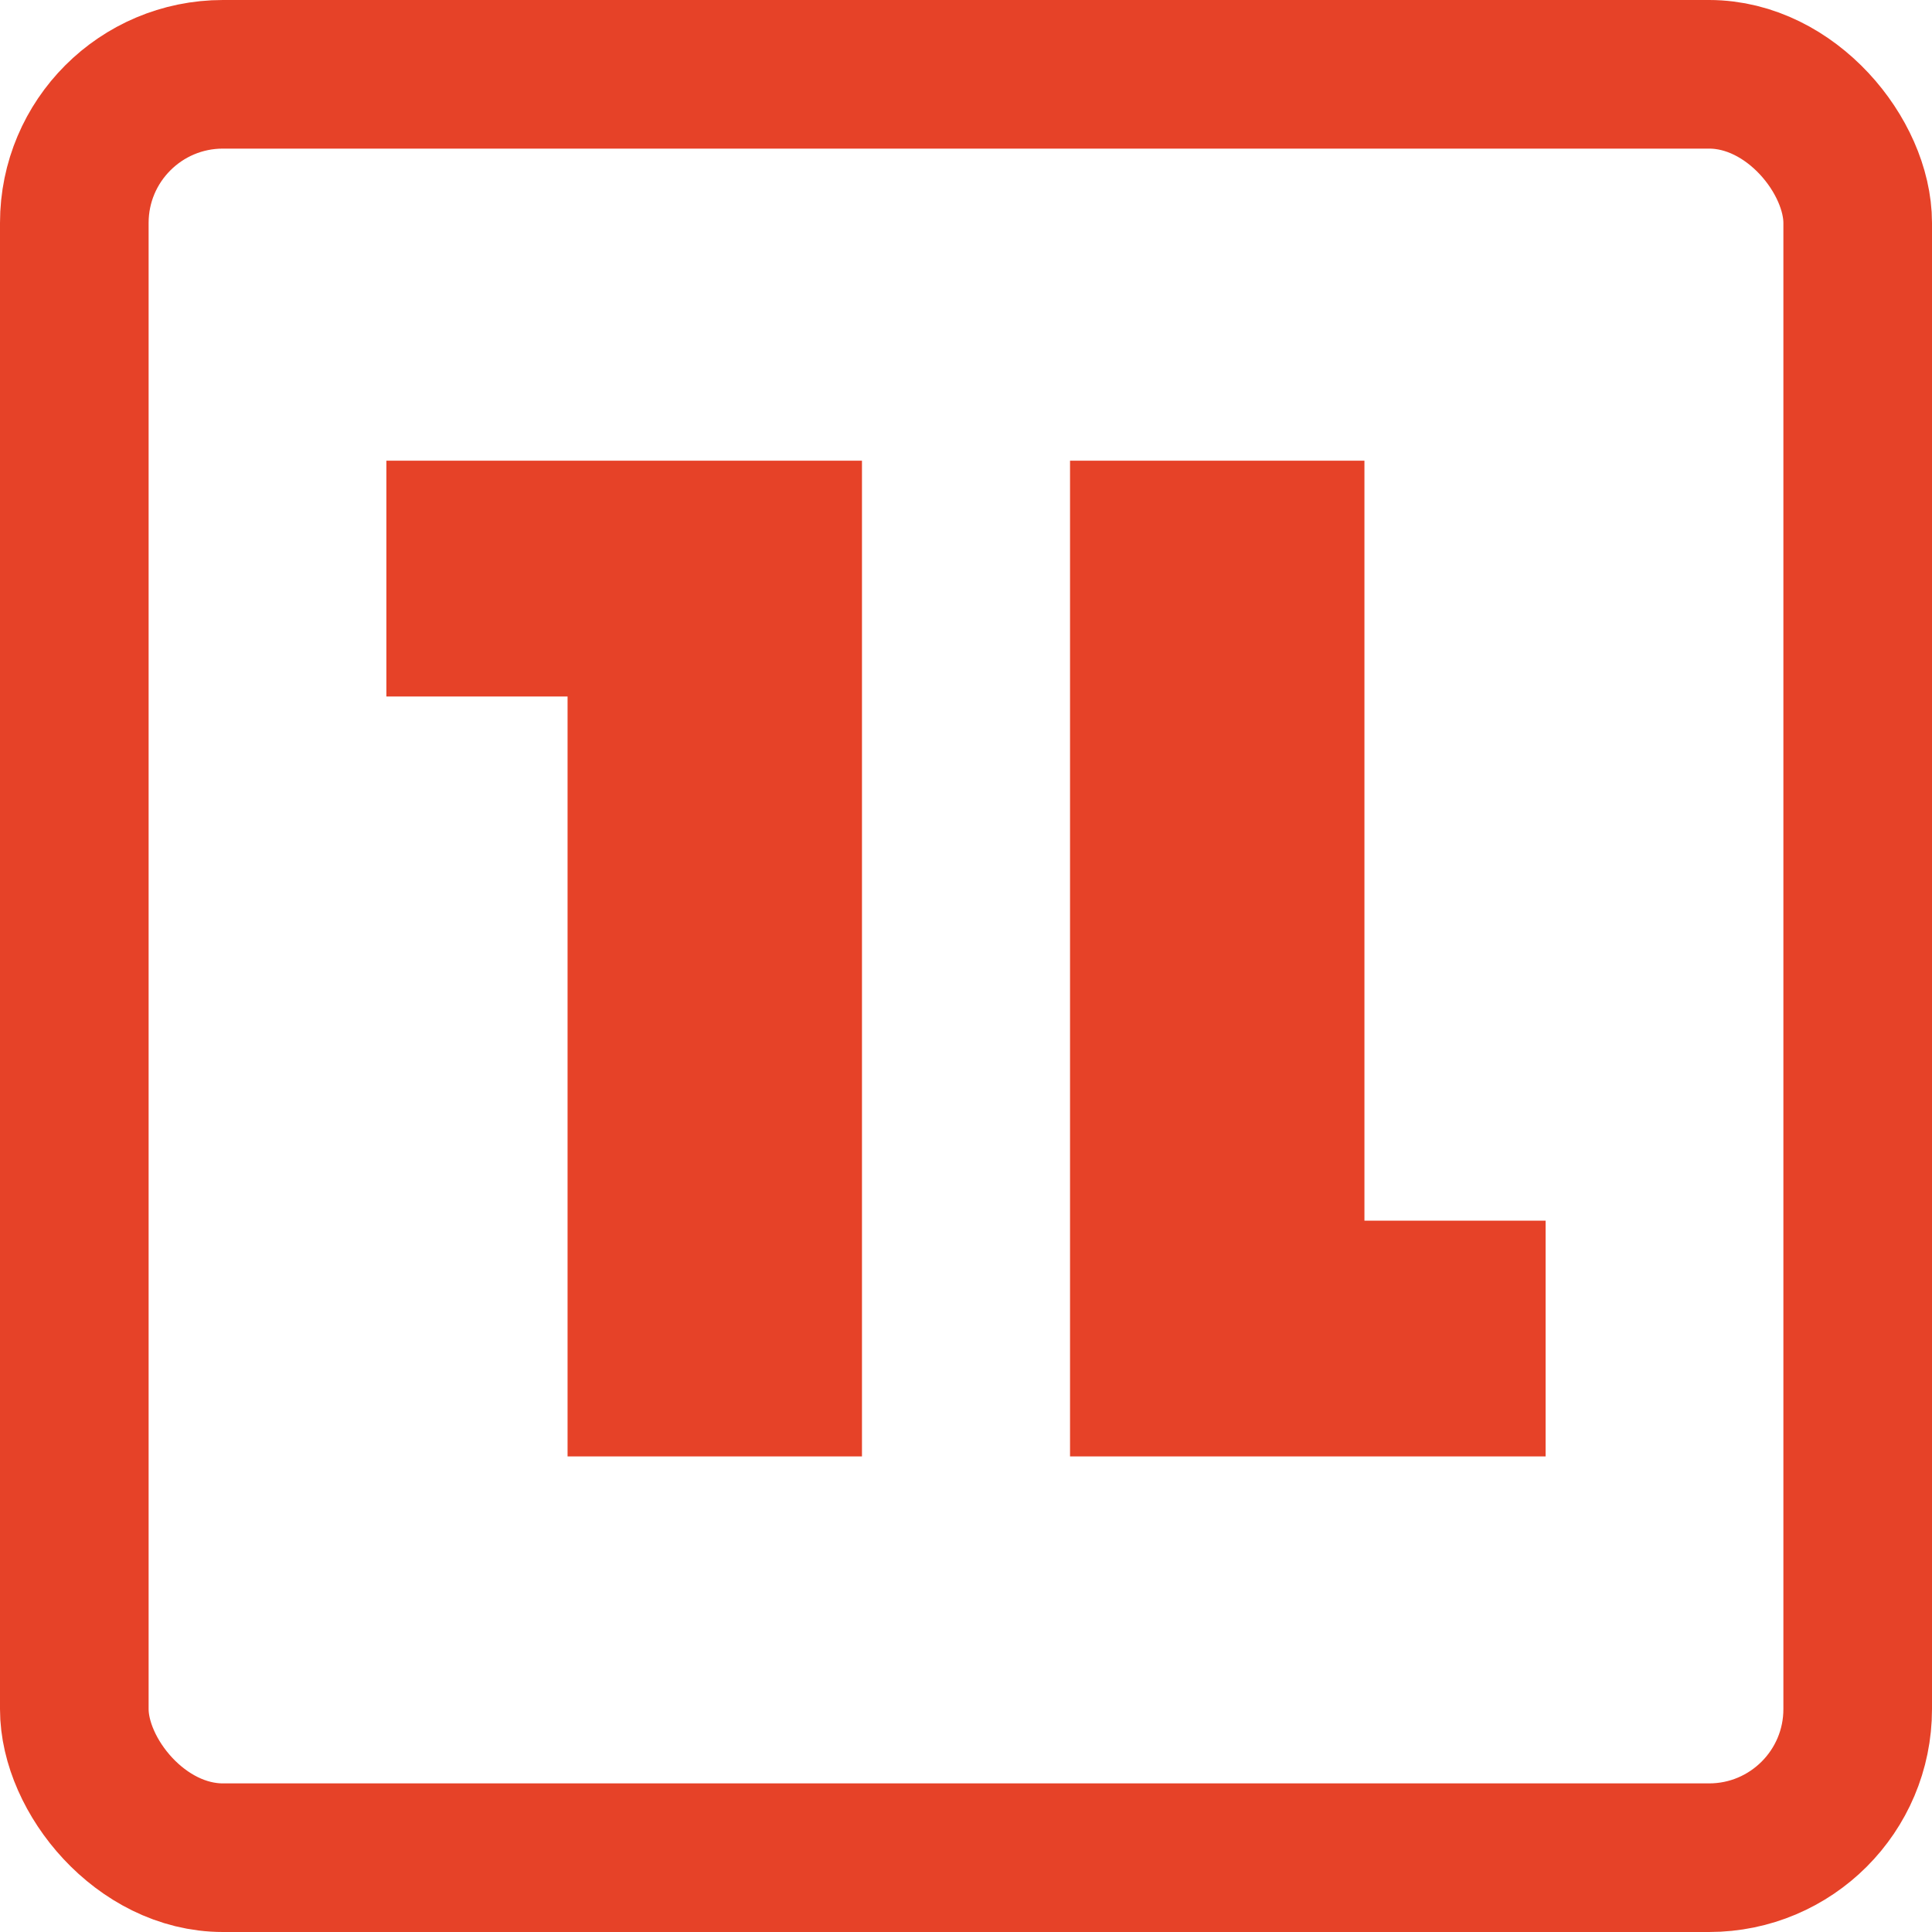 <?xml version="1.0" ?>
<svg xmlns="http://www.w3.org/2000/svg" fill="none" viewBox="0 0 130 130">
	<script xmlns=""/>
	<rect width="120" height="120" x="5" y="5" stroke="#E64228" stroke-width="10" rx="10"/>
	<path fill="#E64228" fill-rule="evenodd" d="M104 98H72V31h19.81v51.134H104V98ZM26 31h32v67H38.19V46.866H26V31Z" clip-rule="evenodd"/>
</svg>